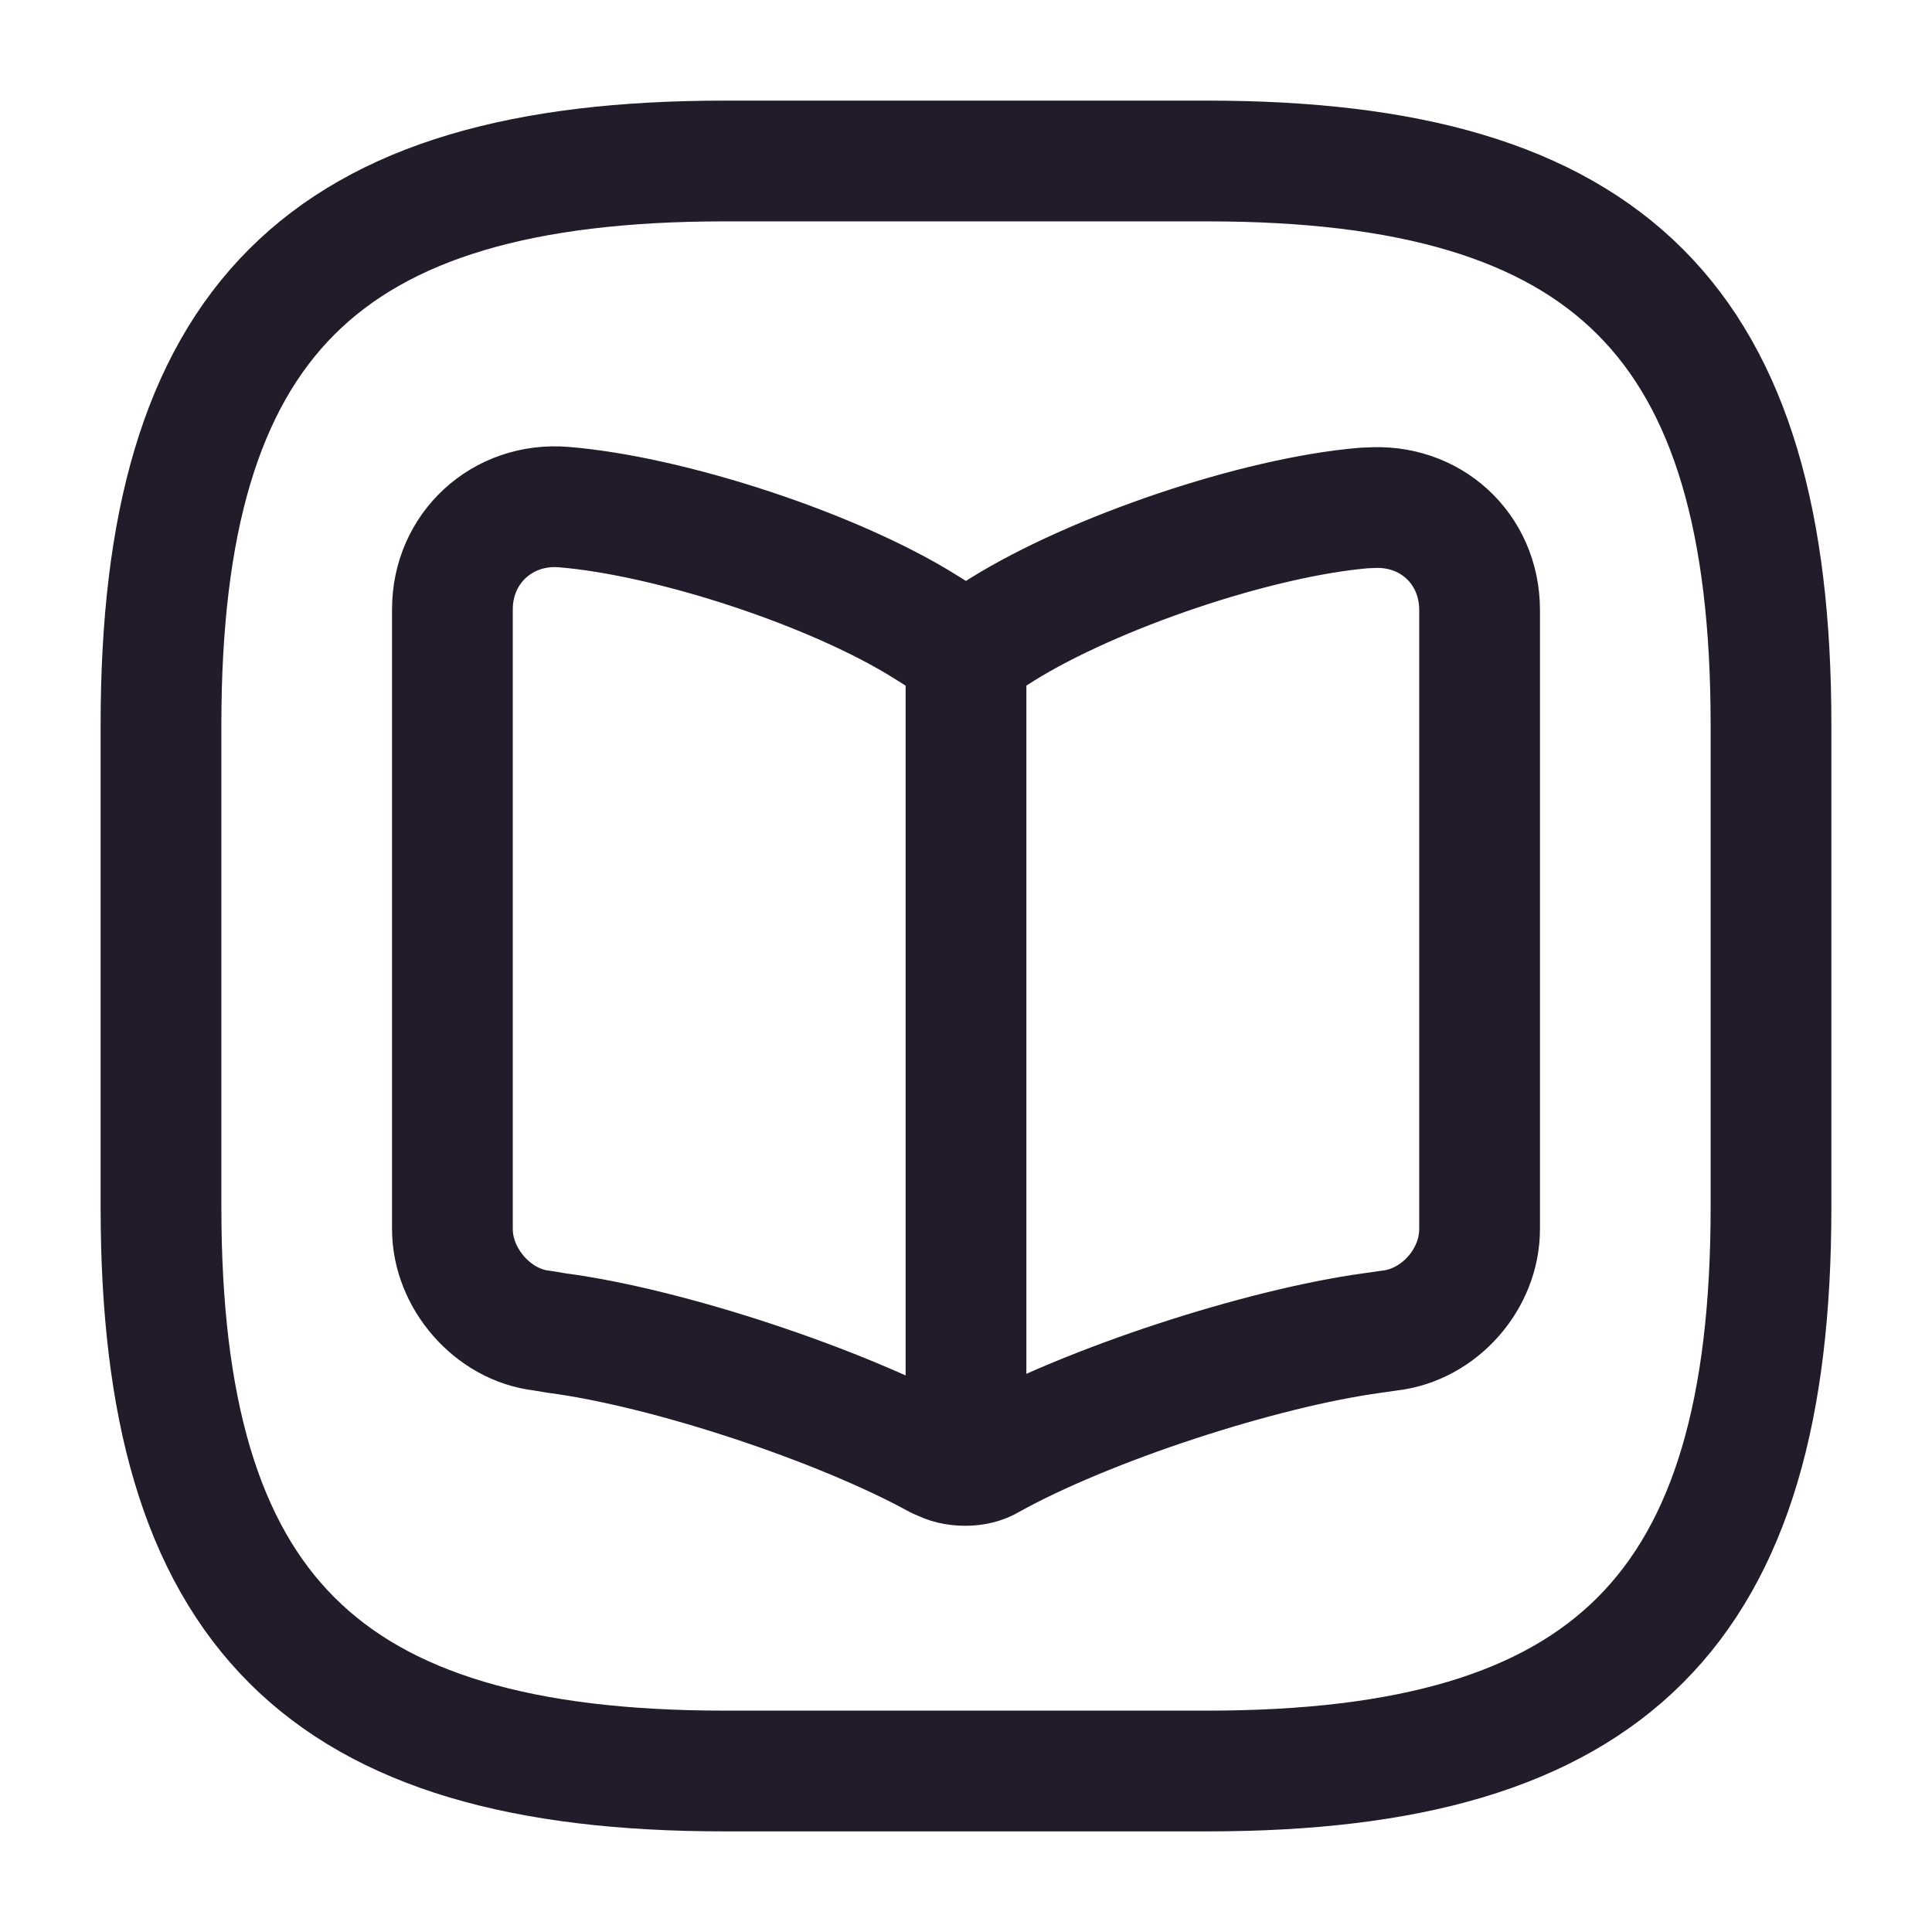 <svg width="24" height="24" viewBox="0 0 24 24" fill="none" xmlns="http://www.w3.org/2000/svg">
<path d="M9 22H15C20 22 22 20 22 15V9C22 4 20 2 15 2H9C4 2 2 4 2 9V15C2 20 4 22 9 22Z" stroke="#211B2A" stroke-width="1.5" stroke-linecap="round" stroke-linejoin="round"/>
<path d="M18.38 15.269V7.579C18.38 6.809 17.76 6.249 17 6.309H16.96C15.62 6.419 13.59 7.109 12.45 7.819L12.34 7.889C12.16 7.999 11.85 7.999 11.66 7.889L11.5 7.789C10.37 7.079 8.34 6.409 7 6.299C6.24 6.239 5.62 6.809 5.62 7.569V15.269C5.62 15.879 6.12 16.459 6.73 16.529L6.91 16.559C8.29 16.739 10.43 17.449 11.65 18.119L11.68 18.129C11.85 18.229 12.13 18.229 12.29 18.129C13.51 17.449 15.66 16.749 17.05 16.559L17.26 16.529C17.88 16.459 18.38 15.889 18.38 15.269Z" stroke="#211B2A" stroke-width="1.5" stroke-linecap="round" stroke-linejoin="round"/>
<path d="M12 8.1V17.66" stroke="#211B2A" stroke-width="1.5" stroke-linecap="round" stroke-linejoin="round"/>
</svg>
